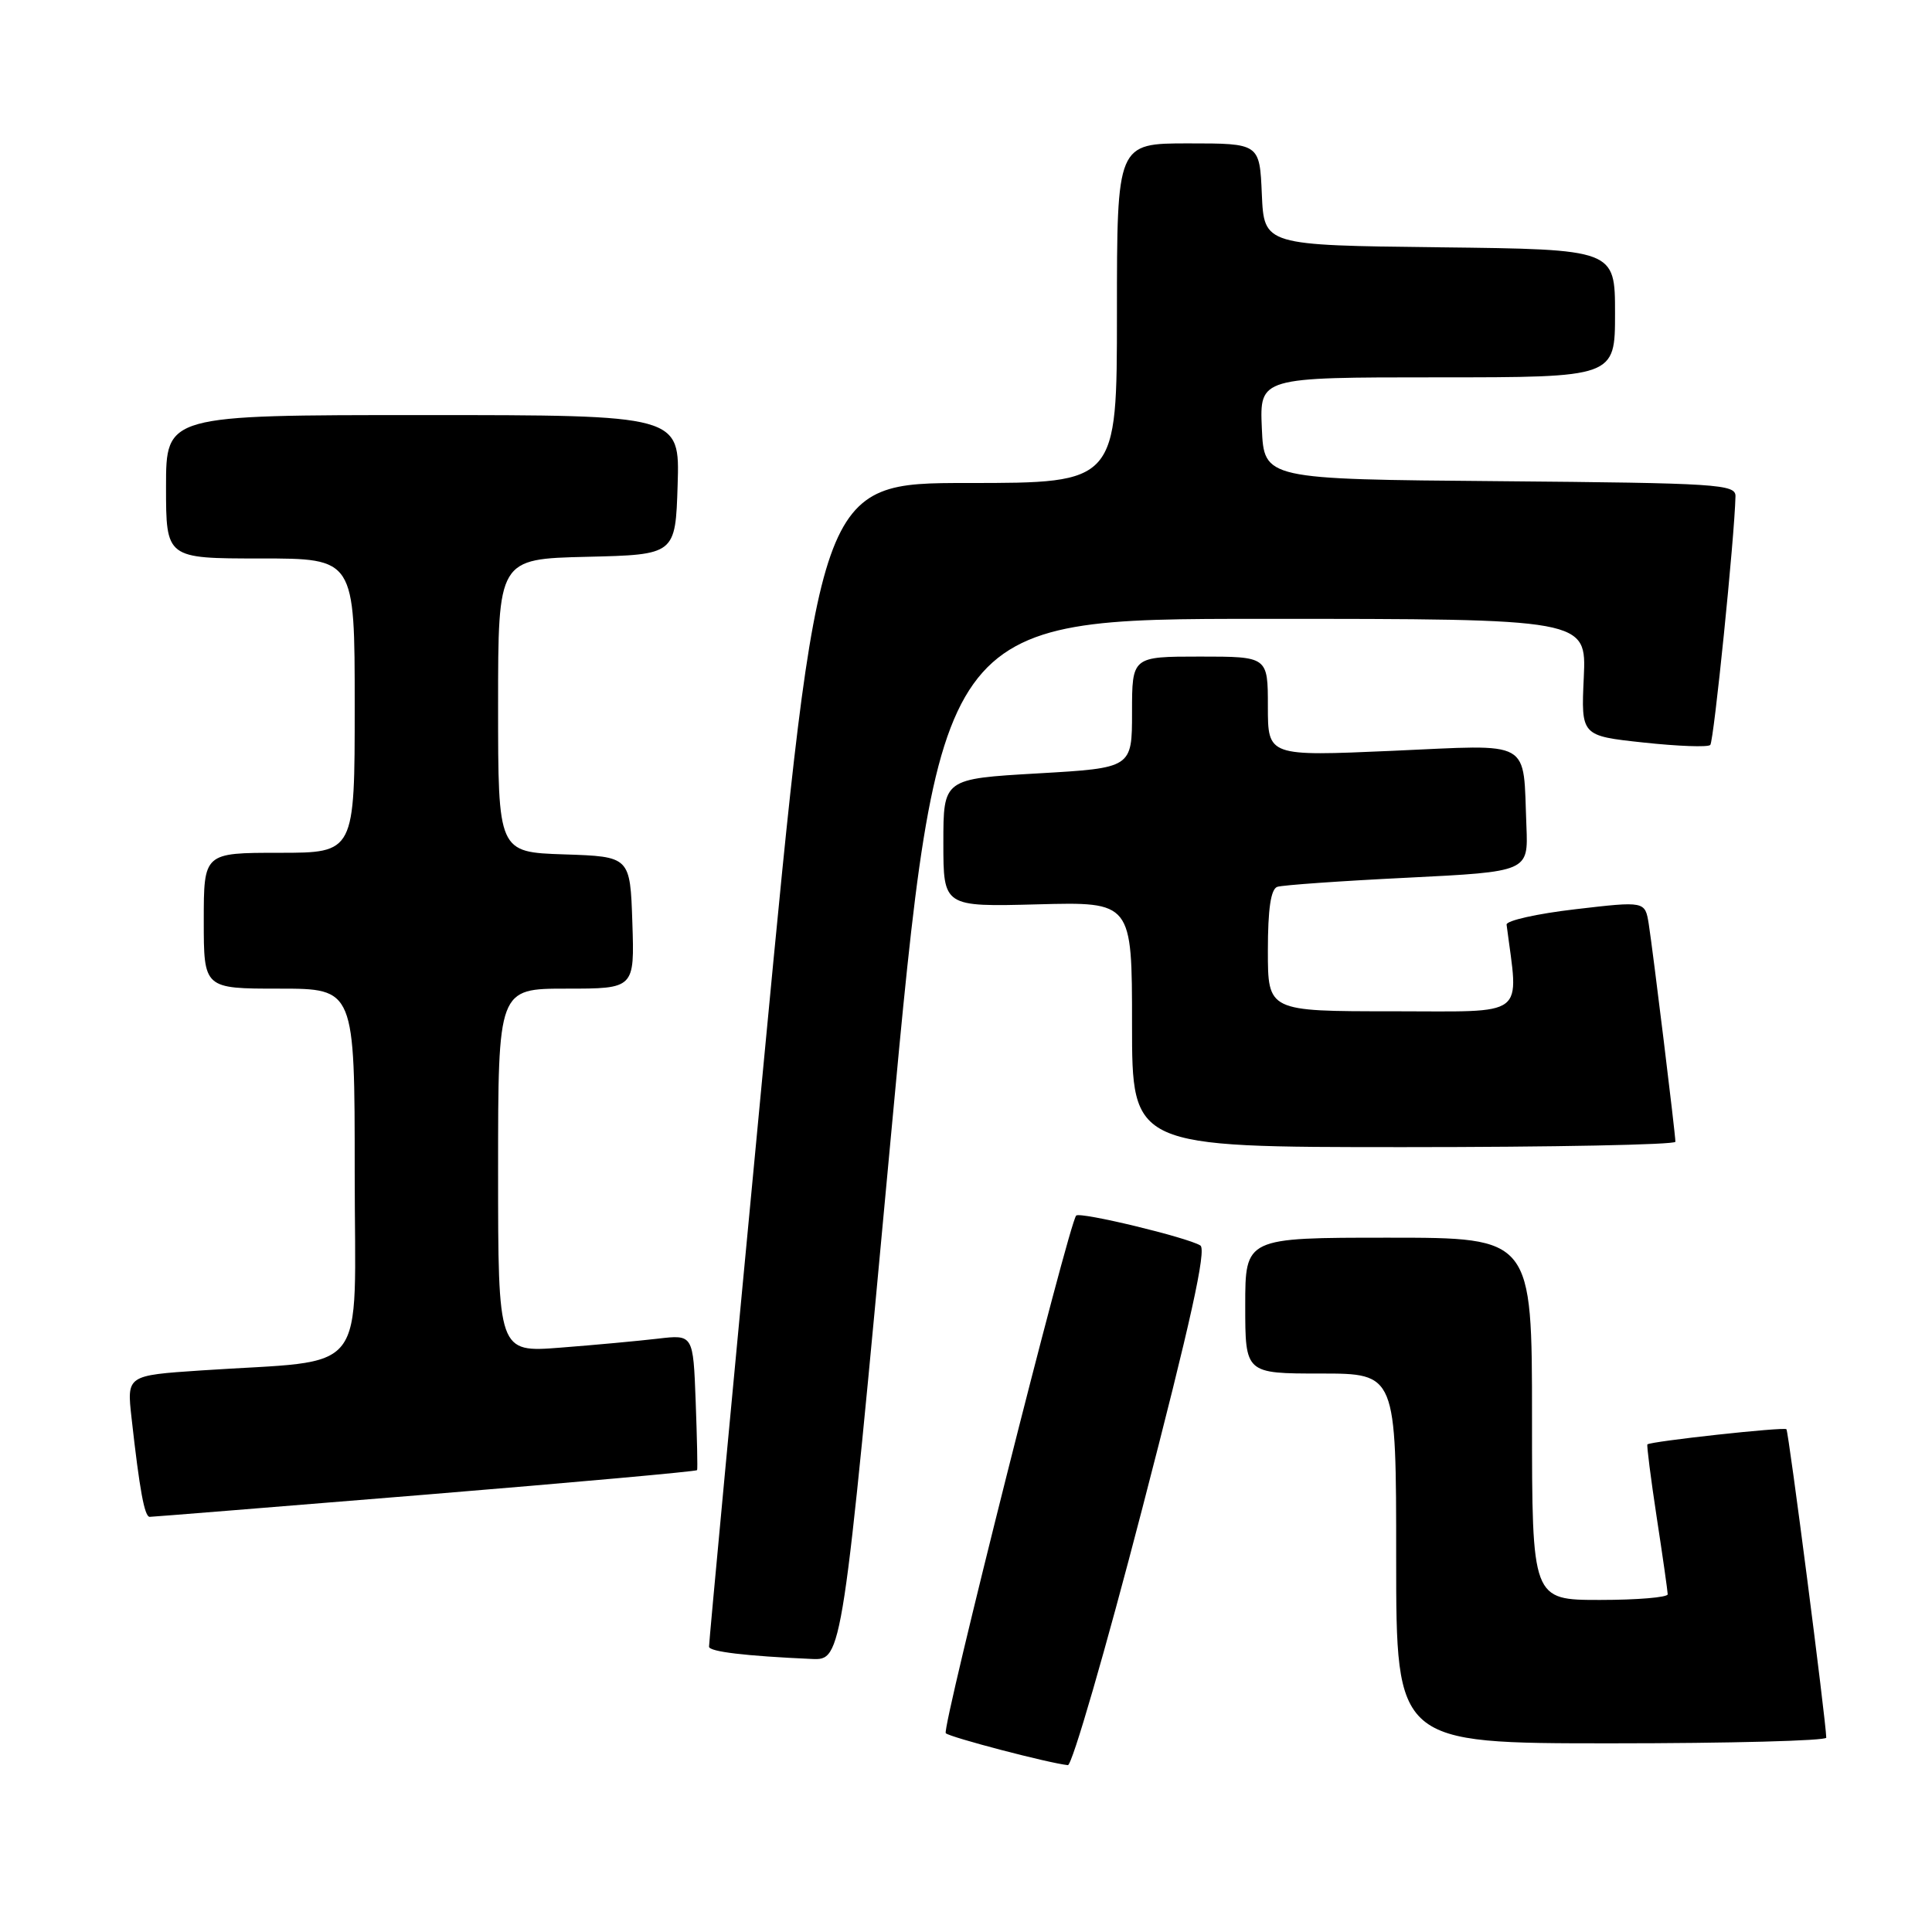 <?xml version="1.0" encoding="UTF-8" standalone="no"?>
<!DOCTYPE svg PUBLIC "-//W3C//DTD SVG 1.1//EN" "http://www.w3.org/Graphics/SVG/1.1/DTD/svg11.dtd" >
<svg xmlns="http://www.w3.org/2000/svg" xmlns:xlink="http://www.w3.org/1999/xlink" version="1.1" viewBox="0 0 256 256">
 <g >
 <path fill="currentColor"
d=" M 151.36 199.87 C 157.77 175.18 159.90 165.55 159.05 165.03 C 157.31 163.96 143.13 160.54 142.60 161.07 C 141.64 162.03 124.75 229.08 125.32 229.66 C 125.87 230.20 139.01 233.64 141.50 233.89 C 142.05 233.95 146.49 218.64 151.36 199.87 Z  M 241.99 230.25 C 241.94 227.93 237.00 189.67 236.71 189.38 C 236.38 189.05 218.74 190.98 218.29 191.39 C 218.18 191.50 218.73 195.84 219.52 201.04 C 220.32 206.24 220.97 210.84 220.98 211.25 C 220.99 211.66 216.95 212.00 212.00 212.00 C 203.00 212.00 203.00 212.00 203.00 188.00 C 203.00 164.00 203.00 164.00 184.00 164.00 C 165.00 164.00 165.00 164.00 165.00 173.00 C 165.00 182.00 165.00 182.00 175.00 182.00 C 185.00 182.00 185.00 182.00 185.00 206.50 C 185.00 231.00 185.00 231.00 213.50 231.00 C 229.18 231.00 241.99 230.66 241.99 230.25 Z  M 118.01 151.00 C 124.42 82.00 124.42 82.00 167.32 82.00 C 210.21 82.00 210.21 82.00 209.86 89.75 C 209.50 97.50 209.50 97.50 217.78 98.39 C 222.33 98.88 226.31 99.03 226.62 98.71 C 227.09 98.24 229.84 71.16 229.96 65.76 C 230.00 64.16 227.66 64.01 198.75 63.76 C 167.50 63.50 167.50 63.50 167.20 56.75 C 166.91 50.00 166.91 50.00 190.45 50.00 C 214.00 50.00 214.00 50.00 214.00 41.52 C 214.00 33.04 214.00 33.04 190.75 32.77 C 167.50 32.50 167.50 32.50 167.20 25.75 C 166.91 19.00 166.91 19.00 157.45 19.00 C 148.00 19.00 148.00 19.00 148.00 41.50 C 148.00 64.00 148.00 64.00 128.25 64.00 C 108.50 64.00 108.50 64.00 101.20 140.75 C 97.19 182.96 93.92 217.81 93.95 218.20 C 94.00 218.86 98.77 219.43 107.55 219.82 C 111.61 220.00 111.61 220.00 118.01 151.00 Z  M 56.37 198.05 C 76.09 196.43 92.29 194.97 92.37 194.80 C 92.45 194.64 92.36 190.52 92.18 185.67 C 91.85 176.83 91.85 176.83 87.17 177.38 C 84.60 177.68 78.79 178.22 74.25 178.57 C 66.00 179.21 66.00 179.21 66.00 155.10 C 66.00 131.00 66.00 131.00 75.04 131.00 C 84.08 131.00 84.08 131.00 83.79 122.25 C 83.50 113.50 83.50 113.50 74.75 113.21 C 66.00 112.92 66.00 112.92 66.00 93.49 C 66.00 74.06 66.00 74.06 77.75 73.78 C 89.50 73.50 89.50 73.50 89.79 64.25 C 90.08 55.00 90.08 55.00 56.04 55.00 C 22.00 55.00 22.00 55.00 22.00 64.50 C 22.00 74.00 22.00 74.00 34.50 74.00 C 47.00 74.00 47.00 74.00 47.00 93.50 C 47.00 113.00 47.00 113.00 37.00 113.00 C 27.00 113.00 27.00 113.00 27.00 122.00 C 27.00 131.00 27.00 131.00 37.00 131.00 C 47.00 131.00 47.00 131.00 47.00 155.38 C 47.00 183.00 49.28 180.07 26.65 181.59 C 16.80 182.25 16.80 182.25 17.43 187.88 C 18.50 197.47 19.15 201.00 19.84 200.99 C 20.20 200.99 36.64 199.66 56.37 198.05 Z  M 222.00 151.29 C 222.00 150.27 219.03 126.05 218.47 122.45 C 217.98 119.40 217.98 119.40 208.74 120.48 C 203.66 121.07 199.56 121.99 199.63 122.52 C 201.24 135.05 202.62 134.00 184.53 134.00 C 168.00 134.00 168.00 134.00 168.00 125.97 C 168.00 120.44 168.39 117.81 169.25 117.51 C 169.94 117.28 177.70 116.73 186.50 116.30 C 202.50 115.50 202.50 115.50 202.26 109.50 C 201.78 97.80 203.31 98.66 184.45 99.49 C 168.00 100.21 168.00 100.21 168.00 93.61 C 168.00 87.00 168.00 87.00 159.00 87.00 C 150.00 87.00 150.00 87.00 150.00 94.38 C 150.00 101.76 150.00 101.76 137.50 102.48 C 125.00 103.20 125.00 103.20 125.00 111.68 C 125.00 120.16 125.00 120.16 137.50 119.83 C 150.00 119.50 150.00 119.50 150.00 135.75 C 150.00 152.00 150.00 152.00 186.00 152.00 C 205.80 152.00 222.00 151.68 222.00 151.29 Z "/>
</g>
</svg>